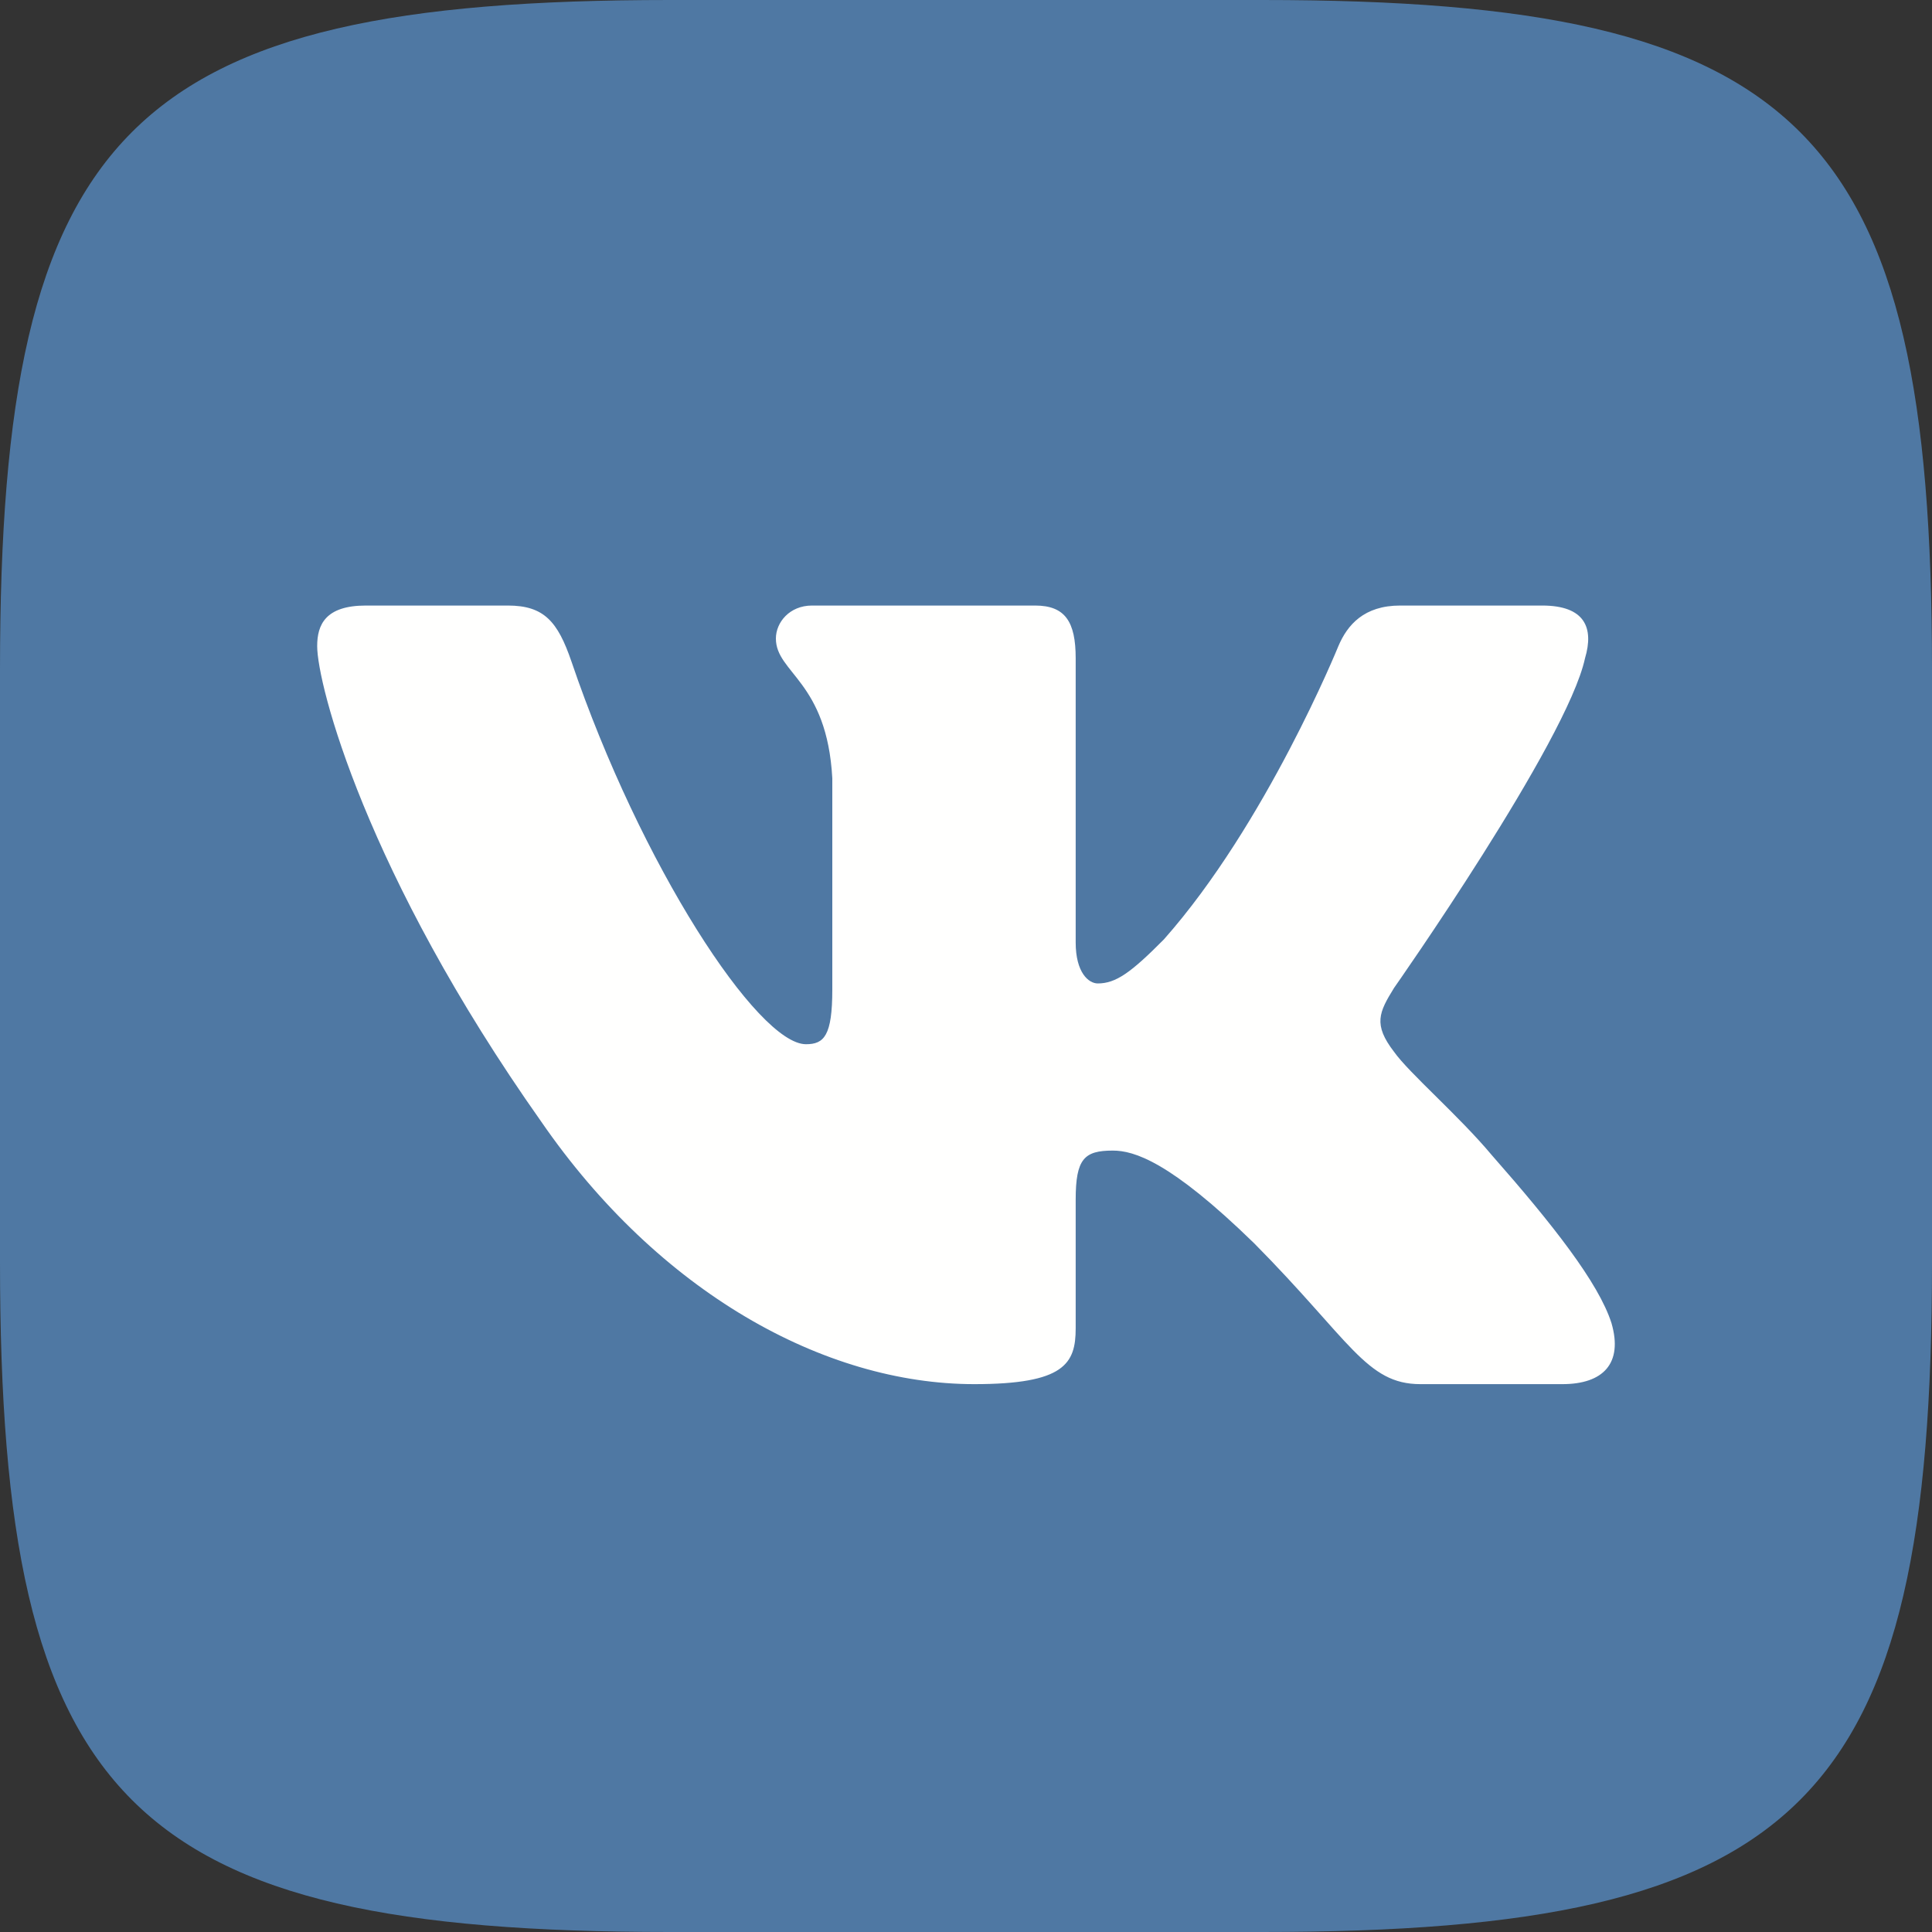 <?xml version="1.0" encoding="UTF-8"?>
<svg width="35px" height="35px" viewBox="0 0 35 35" version="1.1" xmlns="http://www.w3.org/2000/svg" xmlns:xlink="http://www.w3.org/1999/xlink">
    <rect x="0" y="0" width="35" height="35" fill="#333333" stroke="none"/>
    <!-- Generator: Sketch 47 (45396) - http://www.bohemiancoding.com/sketch -->
    <title>VKontakte_Large</title>
    <desc>Created with Sketch.</desc>
    <defs></defs>
    <g id="Input-States" stroke="none" stroke-width="1" fill="none" fill-rule="evenodd">
        <g id="iPad-Pro" transform="translate(-221, -267)">
            <g id="VKontakte_Large" transform="translate(221, 267)">
                <g id="Group-3" fill="#4F78A3">
                    <path d="M12.133,0 C21.933,0 13.067,0 22.867,0 C32.667,0 35,2.333 35,12.133 C35,21.933 35,13.067 35,22.867 C35,32.667 32.667,35 22.867,35 C13.067,35 21.933,35 12.133,35 C2.333,35 0,32.667 0,22.867 C0,13.067 0,17.606 0,12.133 C0,2.333 2.333,0 12.133,0" id="Fill-1"></path>
                </g>
                <path d="M28.714,11.925 C28.878,11.375 28.714,10.97 27.937,10.97 L25.365,10.97 C24.711,10.97 24.409,11.32 24.246,11.705 C24.246,11.705 22.938,14.926 21.086,17.017 C20.486,17.623 20.214,17.816 19.887,17.816 C19.723,17.816 19.487,17.623 19.487,17.073 L19.487,11.925 C19.487,11.264 19.297,10.97 18.752,10.97 L14.711,10.97 C14.302,10.97 14.056,11.277 14.056,11.567 C14.056,12.194 14.982,12.338 15.078,14.1 L15.078,17.926 C15.078,18.765 14.928,18.917 14.601,18.917 C13.729,18.917 11.609,15.682 10.351,11.98 C10.104,11.261 9.857,10.97 9.2,10.97 L6.628,10.97 C5.893,10.97 5.746,11.32 5.746,11.705 C5.746,12.393 6.618,15.806 9.806,20.321 C11.931,23.403 14.925,25.075 17.65,25.075 C19.284,25.075 19.487,24.703 19.487,24.064 L19.487,21.734 C19.487,20.992 19.642,20.844 20.159,20.844 C20.541,20.844 21.194,21.036 22.72,22.523 C24.464,24.284 24.752,25.075 25.732,25.075 L28.304,25.075 C29.039,25.075 29.406,24.703 29.194,23.971 C28.962,23.241 28.13,22.182 27.025,20.926 C26.426,20.21 25.527,19.44 25.254,19.054 C24.873,18.559 24.982,18.339 25.254,17.898 C25.254,17.898 28.387,13.439 28.714,11.925" id="Fill-7" fill="#FFFFFE"></path>
            </g>
        </g>
    </g>
</svg>